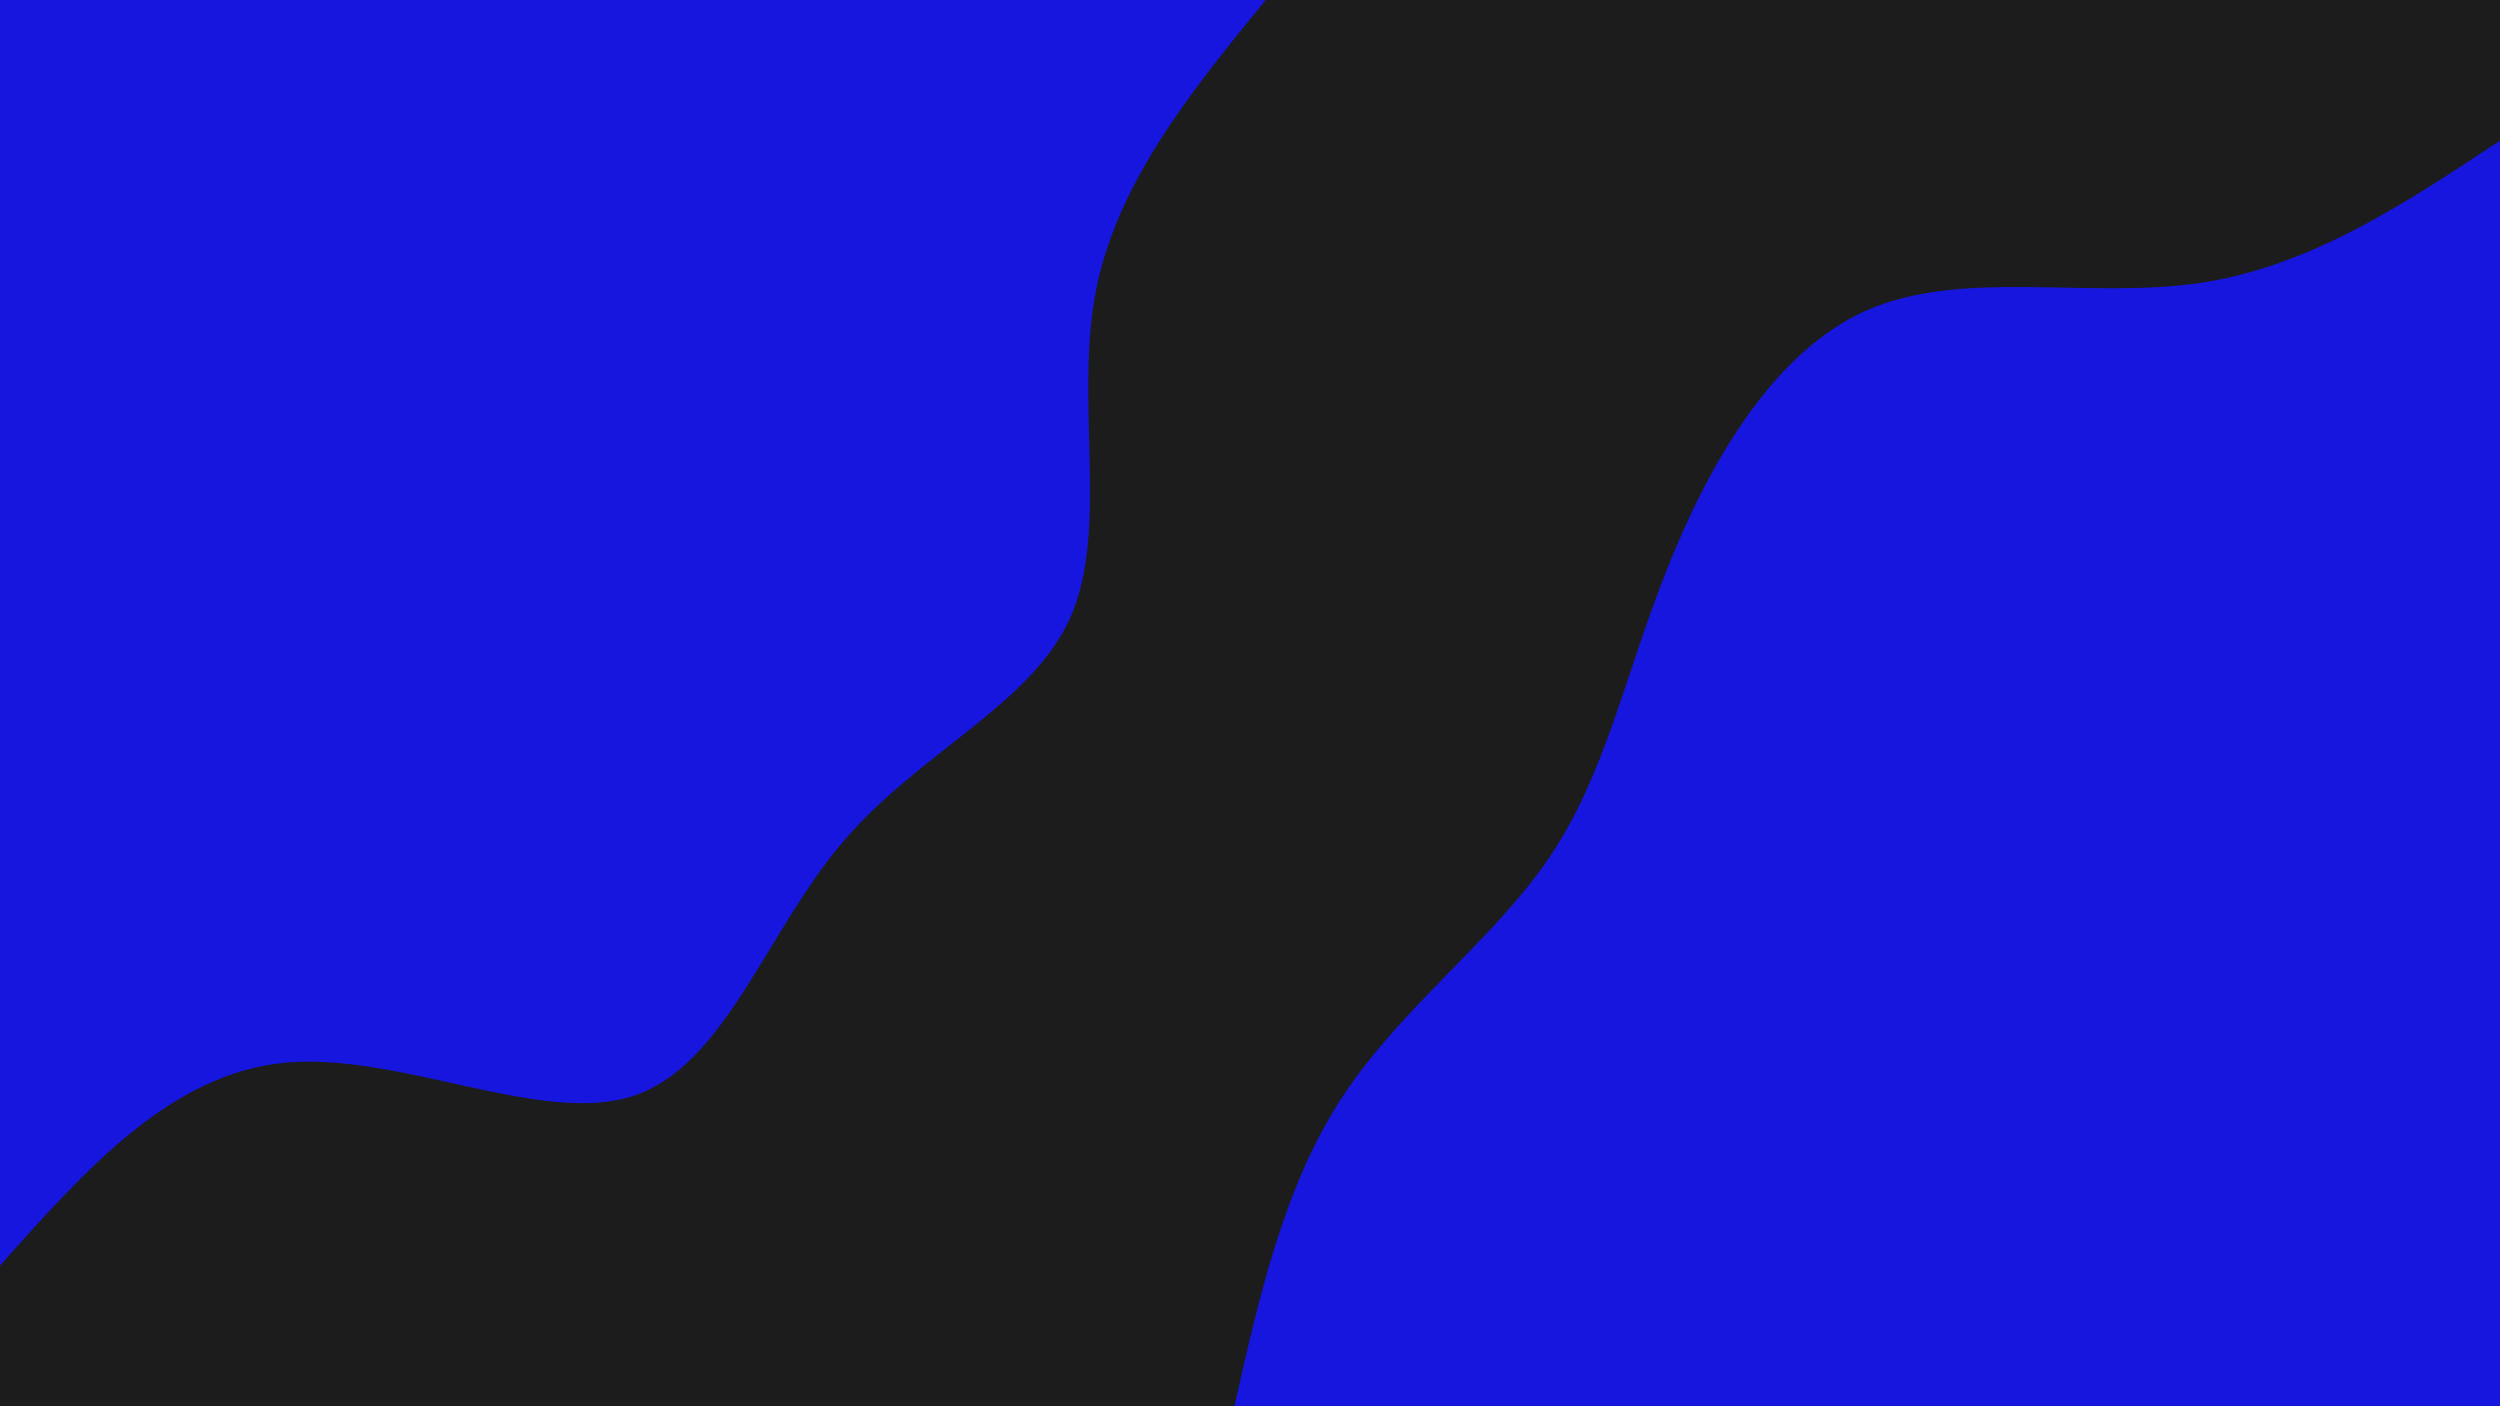 <svg id="visual" viewBox="0 0 1920 1080" width="1920" height="1080" xmlns="http://www.w3.org/2000/svg" xmlns:xlink="http://www.w3.org/1999/xlink" version="1.1"><rect x="0" y="0" width="1920" height="1080" fill="#1c1c1c"></rect><defs><linearGradient id="grad1_0" x1="43.8%" y1="100%" x2="100%" y2="0%"><stop offset="14.444%" stop-color="#1c1c1c" stop-opacity="1"></stop><stop offset="85.556%" stop-color="#1c1c1c" stop-opacity="1"></stop></linearGradient></defs><defs><linearGradient id="grad2_0" x1="0%" y1="100%" x2="56.3%" y2="0%"><stop offset="14.444%" stop-color="#1c1c1c" stop-opacity="1"></stop><stop offset="85.556%" stop-color="#1c1c1c" stop-opacity="1"></stop></linearGradient></defs><g transform="translate(1920, 1080)"><path d="M-972 0C-952.8 -84.9 -933.7 -169.8 -888.7 -238.1C-843.6 -306.5 -772.8 -358.3 -730.1 -421.5C-687.3 -484.7 -672.7 -559.4 -640.6 -640.6C-608.6 -721.9 -559.1 -809.7 -486 -841.8C-412.9 -873.8 -316.1 -850.2 -231.1 -862.6C-146.2 -875 -73.1 -923.5 0 -972L0 0Z" fill="#1616DF"></path></g><g transform="translate(0, 0)"><path d="M972 0C914.5 70.6 857 141.2 841.3 225.4C825.6 309.7 851.8 407.5 821.9 474.5C791.9 541.5 705.9 577.6 647 647C588.1 716.4 556.5 818.9 486 841.8C415.5 864.6 306.2 807.8 218.7 816.2C131.2 824.6 65.6 898.3 0 972L0 0Z" fill="#1616DF"></path></g></svg>